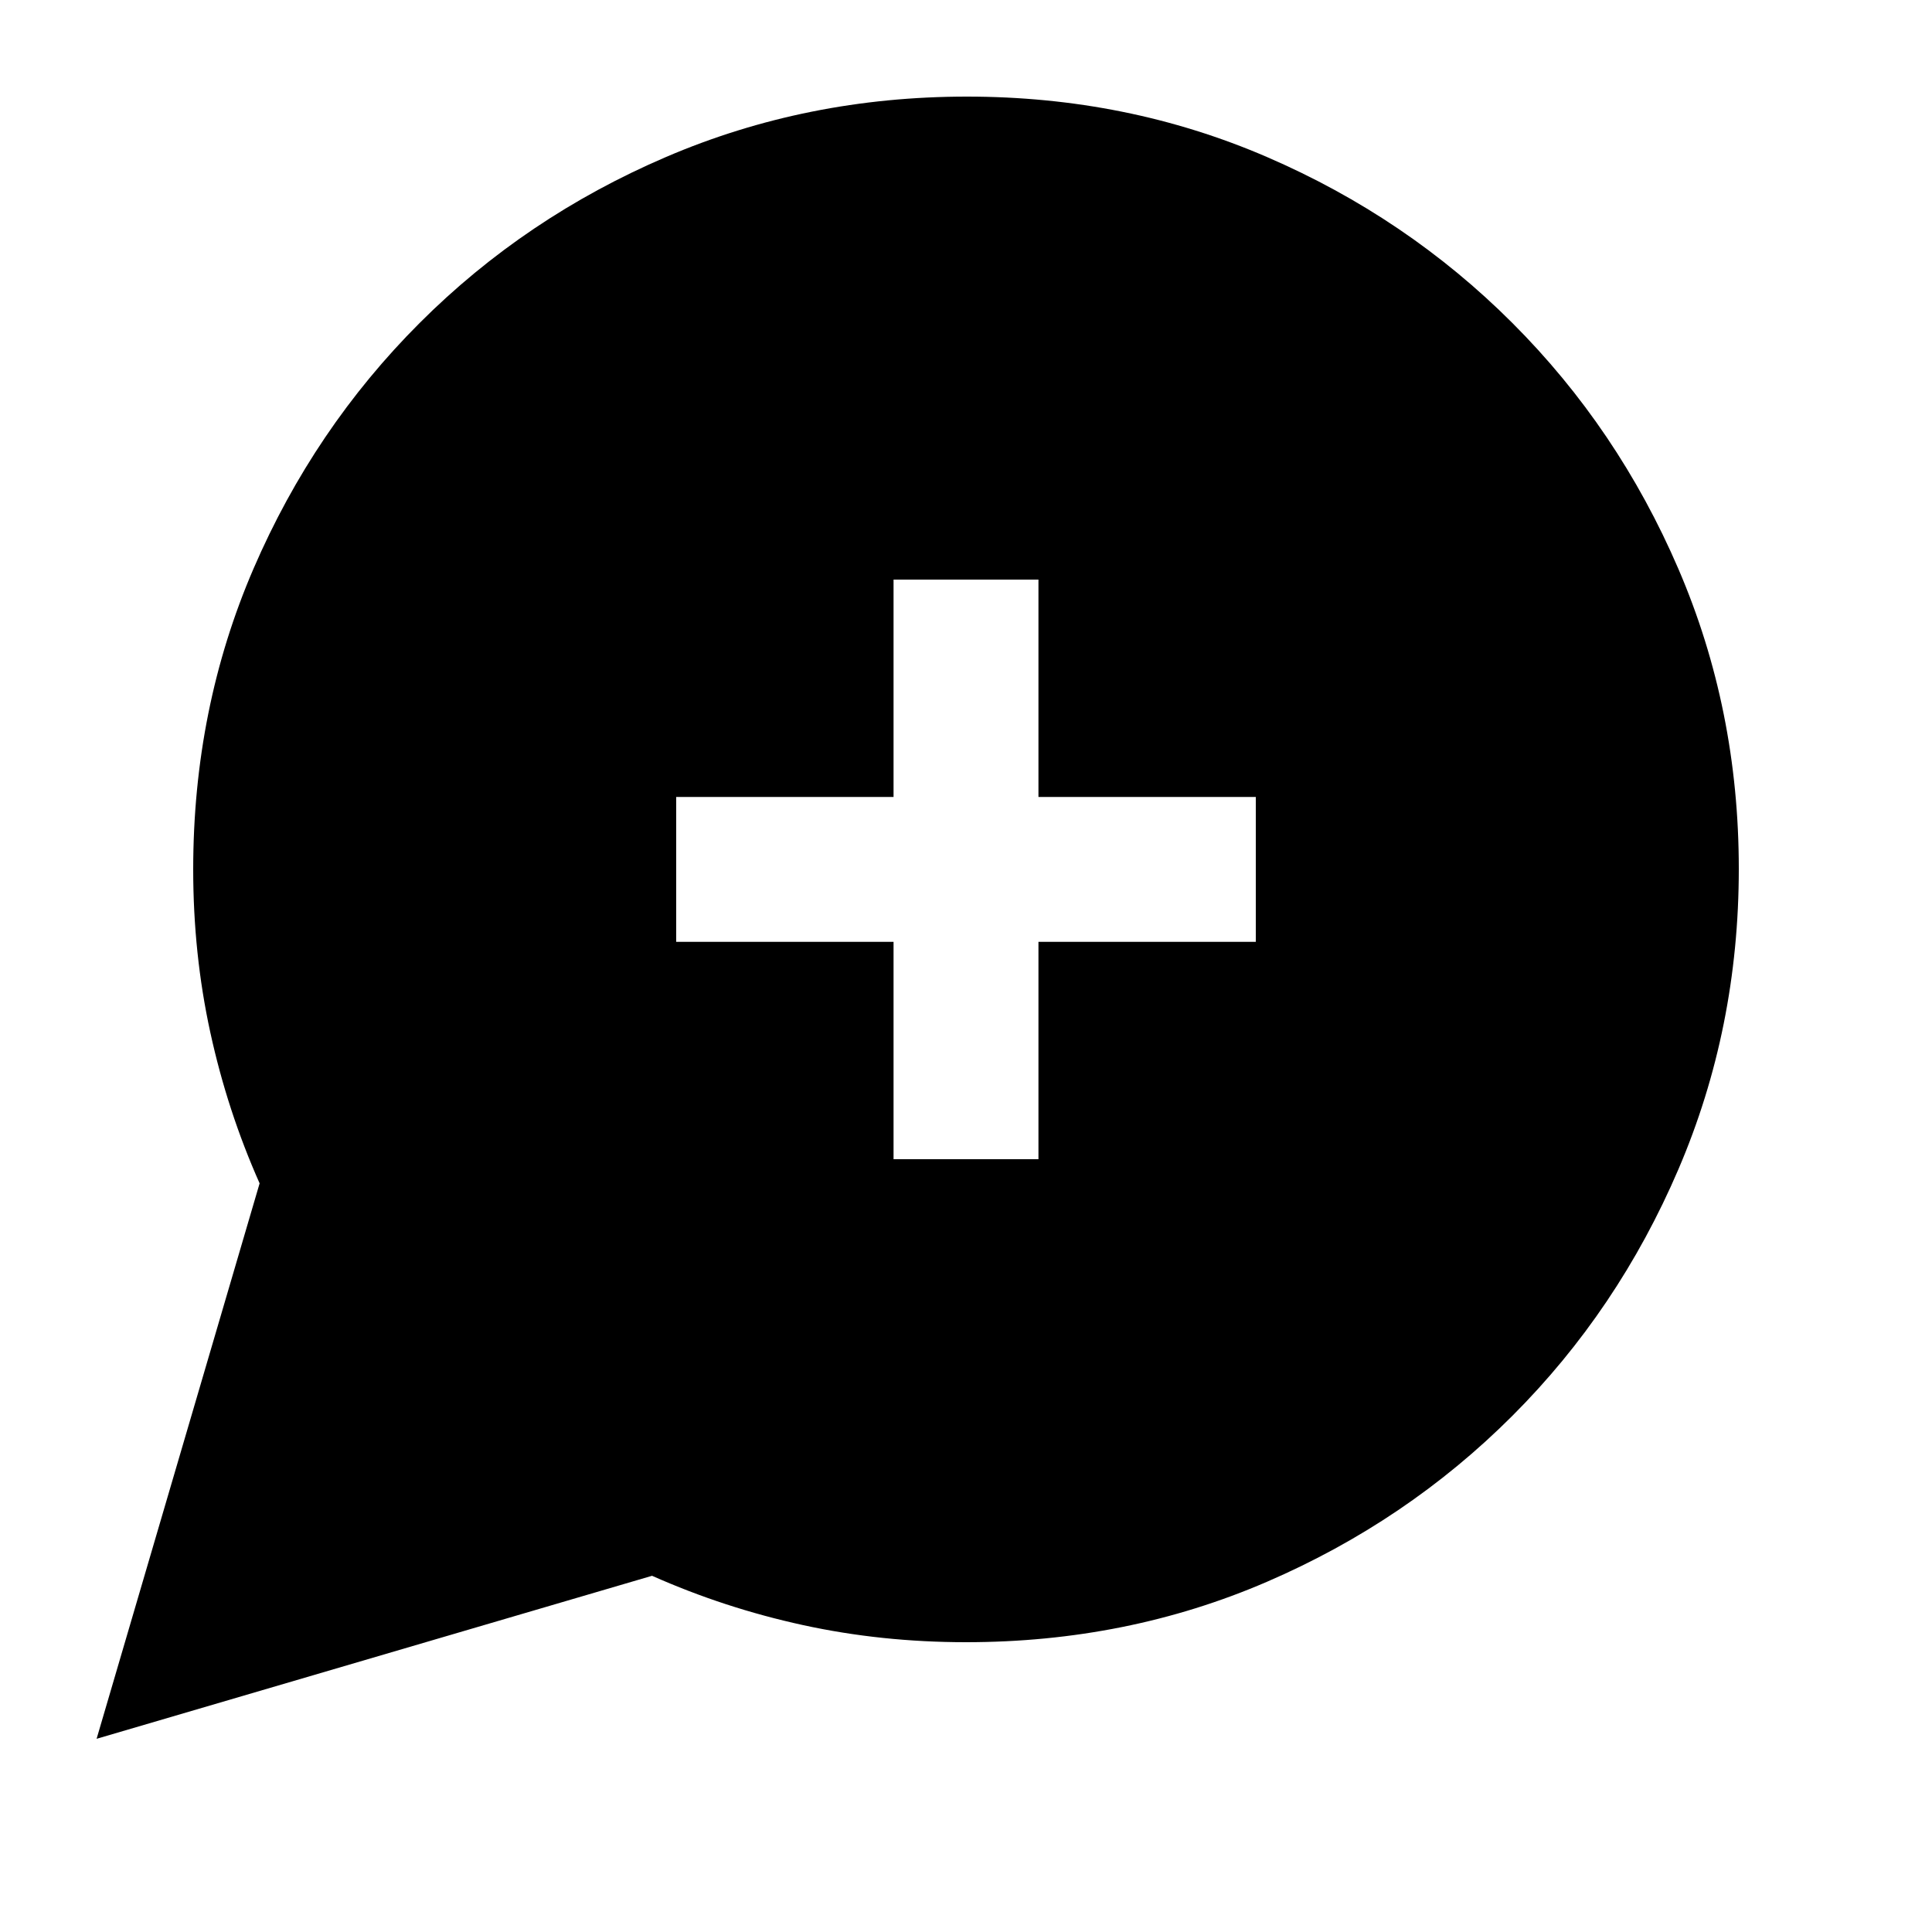 <svg xmlns="http://www.w3.org/2000/svg" height="20" viewBox="0 -960 960 960" width="20"><path d="m48-96 81-276q-16-36-24.5-75T96-528q0-80 30-149.5t82.5-122Q261-852 330.958-882q69.959-30 149.5-30Q560-912 629.5-882t122 82.5Q804-747 834-677.276q30 69.725 30 149Q864-449 834-379q-30 70-82.5 122.5t-122 82.5Q560-144 480-144q-42 0-81-8.5T324-177L48-96Zm396-288h72v-108h108v-72H516v-108h-72v108H336v72h108v108Z"/></svg>